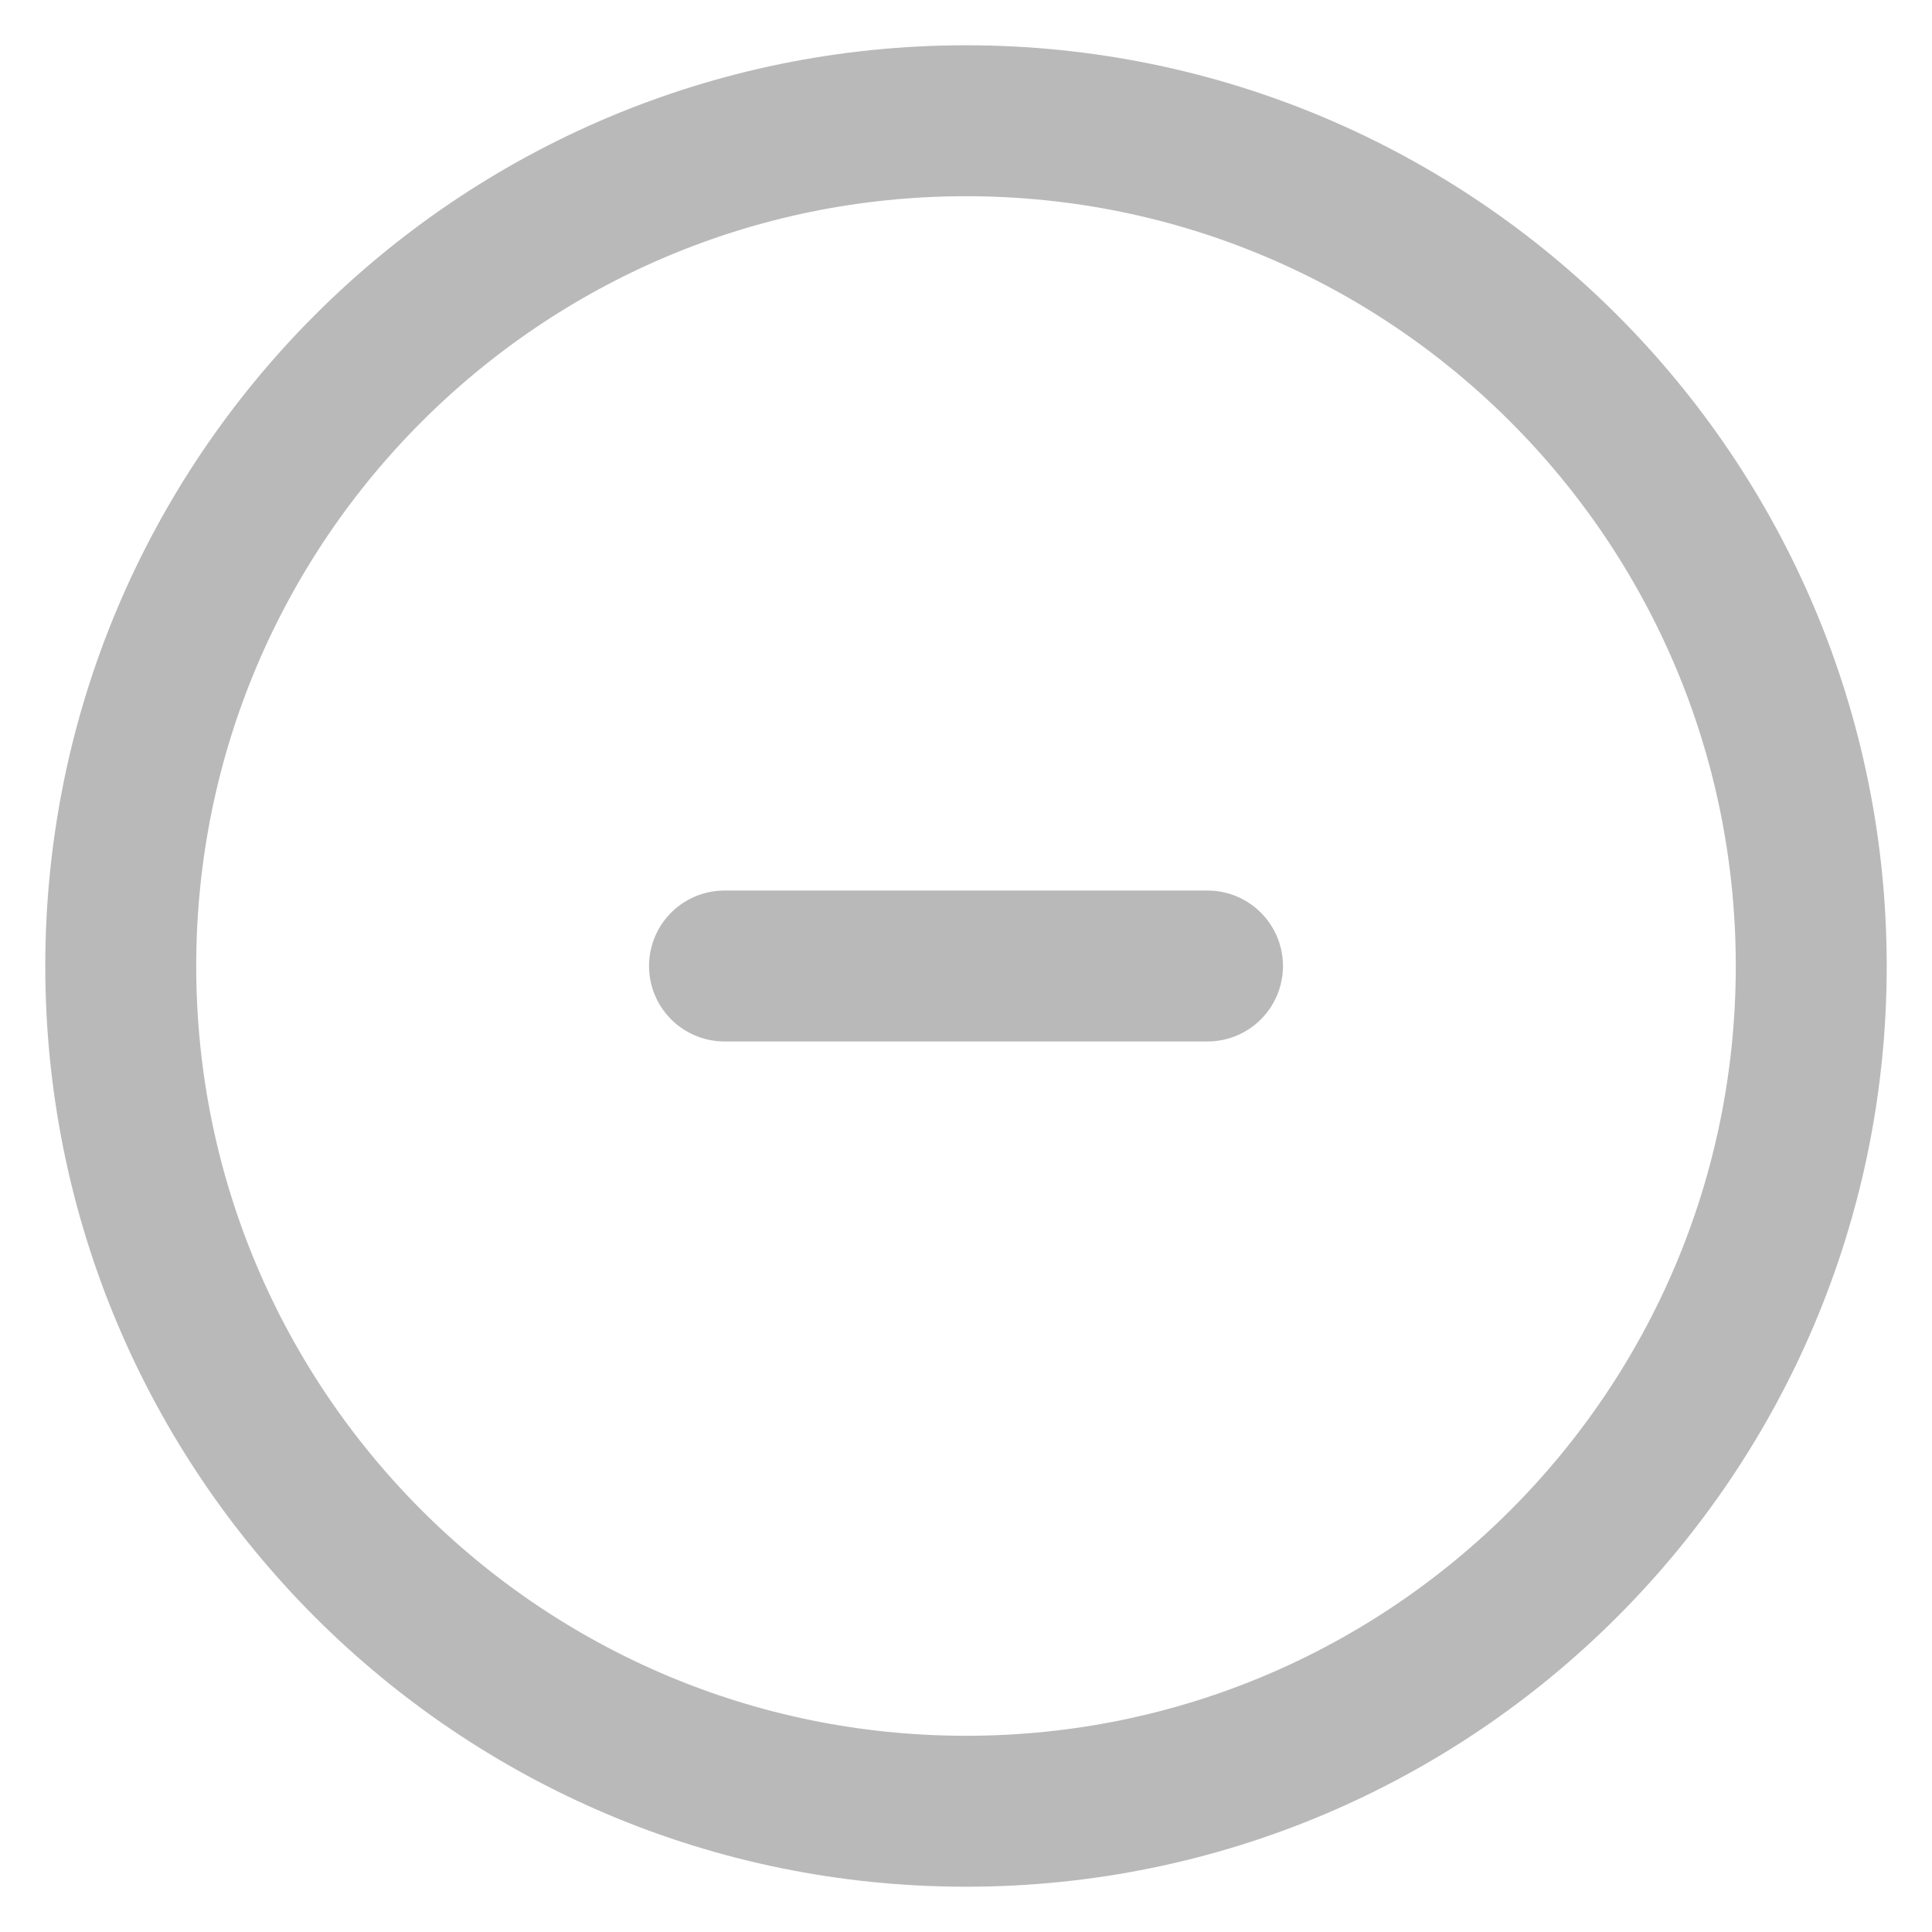 <svg width="16" height="16" viewBox="0 0 16 16" fill="none" xmlns="http://www.w3.org/2000/svg">
<g id="Group 377">
<path id="Vector" d="M8 15C11.866 15 15 11.866 15 8C15 4.134 11.866 1 8 1C4.134 1 1 4.134 1 8C1 11.866 4.134 15 8 15Z" stroke="#B9B9B9" stroke-width="1.25" stroke-linecap="round" stroke-linejoin="round"/>
<path id="Vector_2" d="M6 8H10" stroke="#B9B9B9" stroke-width="1.25" stroke-linecap="round" stroke-linejoin="round"/>
</g>
</svg>

